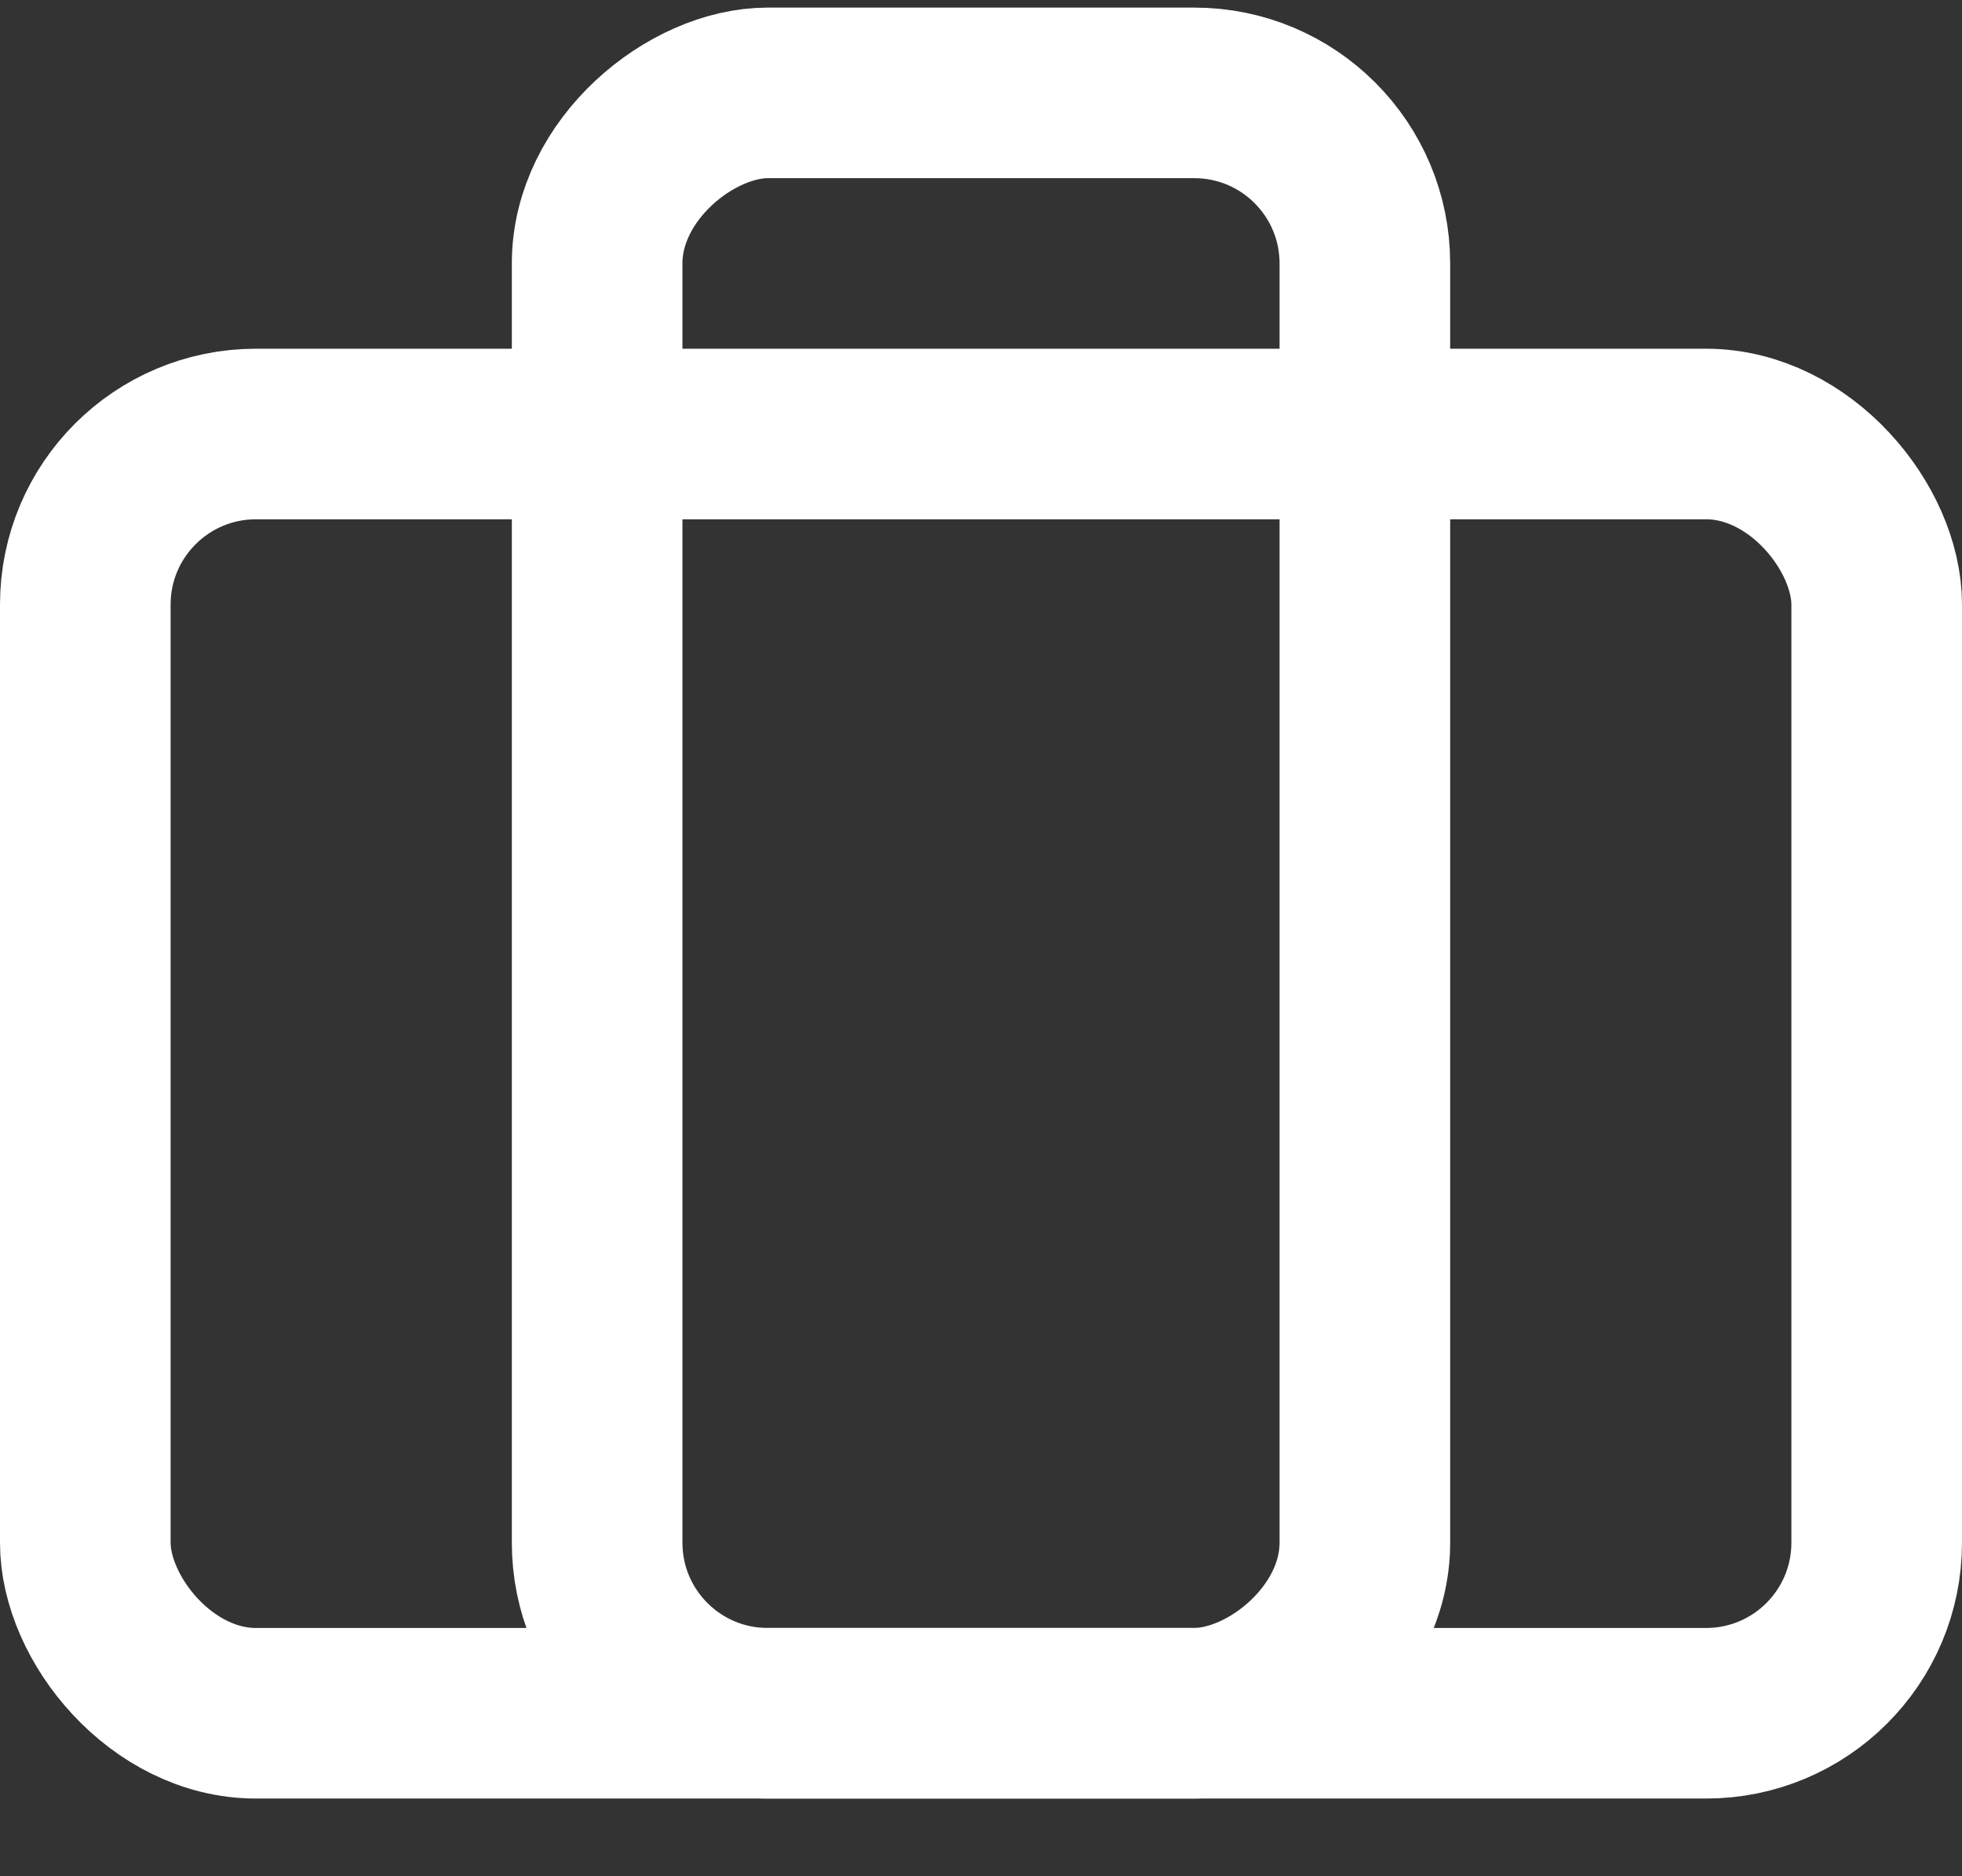 <svg width="23" height="22" viewBox="0 0 23 22" fill="none" xmlns="http://www.w3.org/2000/svg">
<rect x="0" y="0" width="23" height="22" fill="#333333" stroke="none"/>
<rect x="1" y="5.089" width="21" height="15" rx="2" stroke="white" stroke-width="2"/>
<rect x="7" y="20.089" width="19" height="9" rx="2" transform="rotate(-90 7 20.089)" stroke="white" stroke-width="2"/>
</svg>
